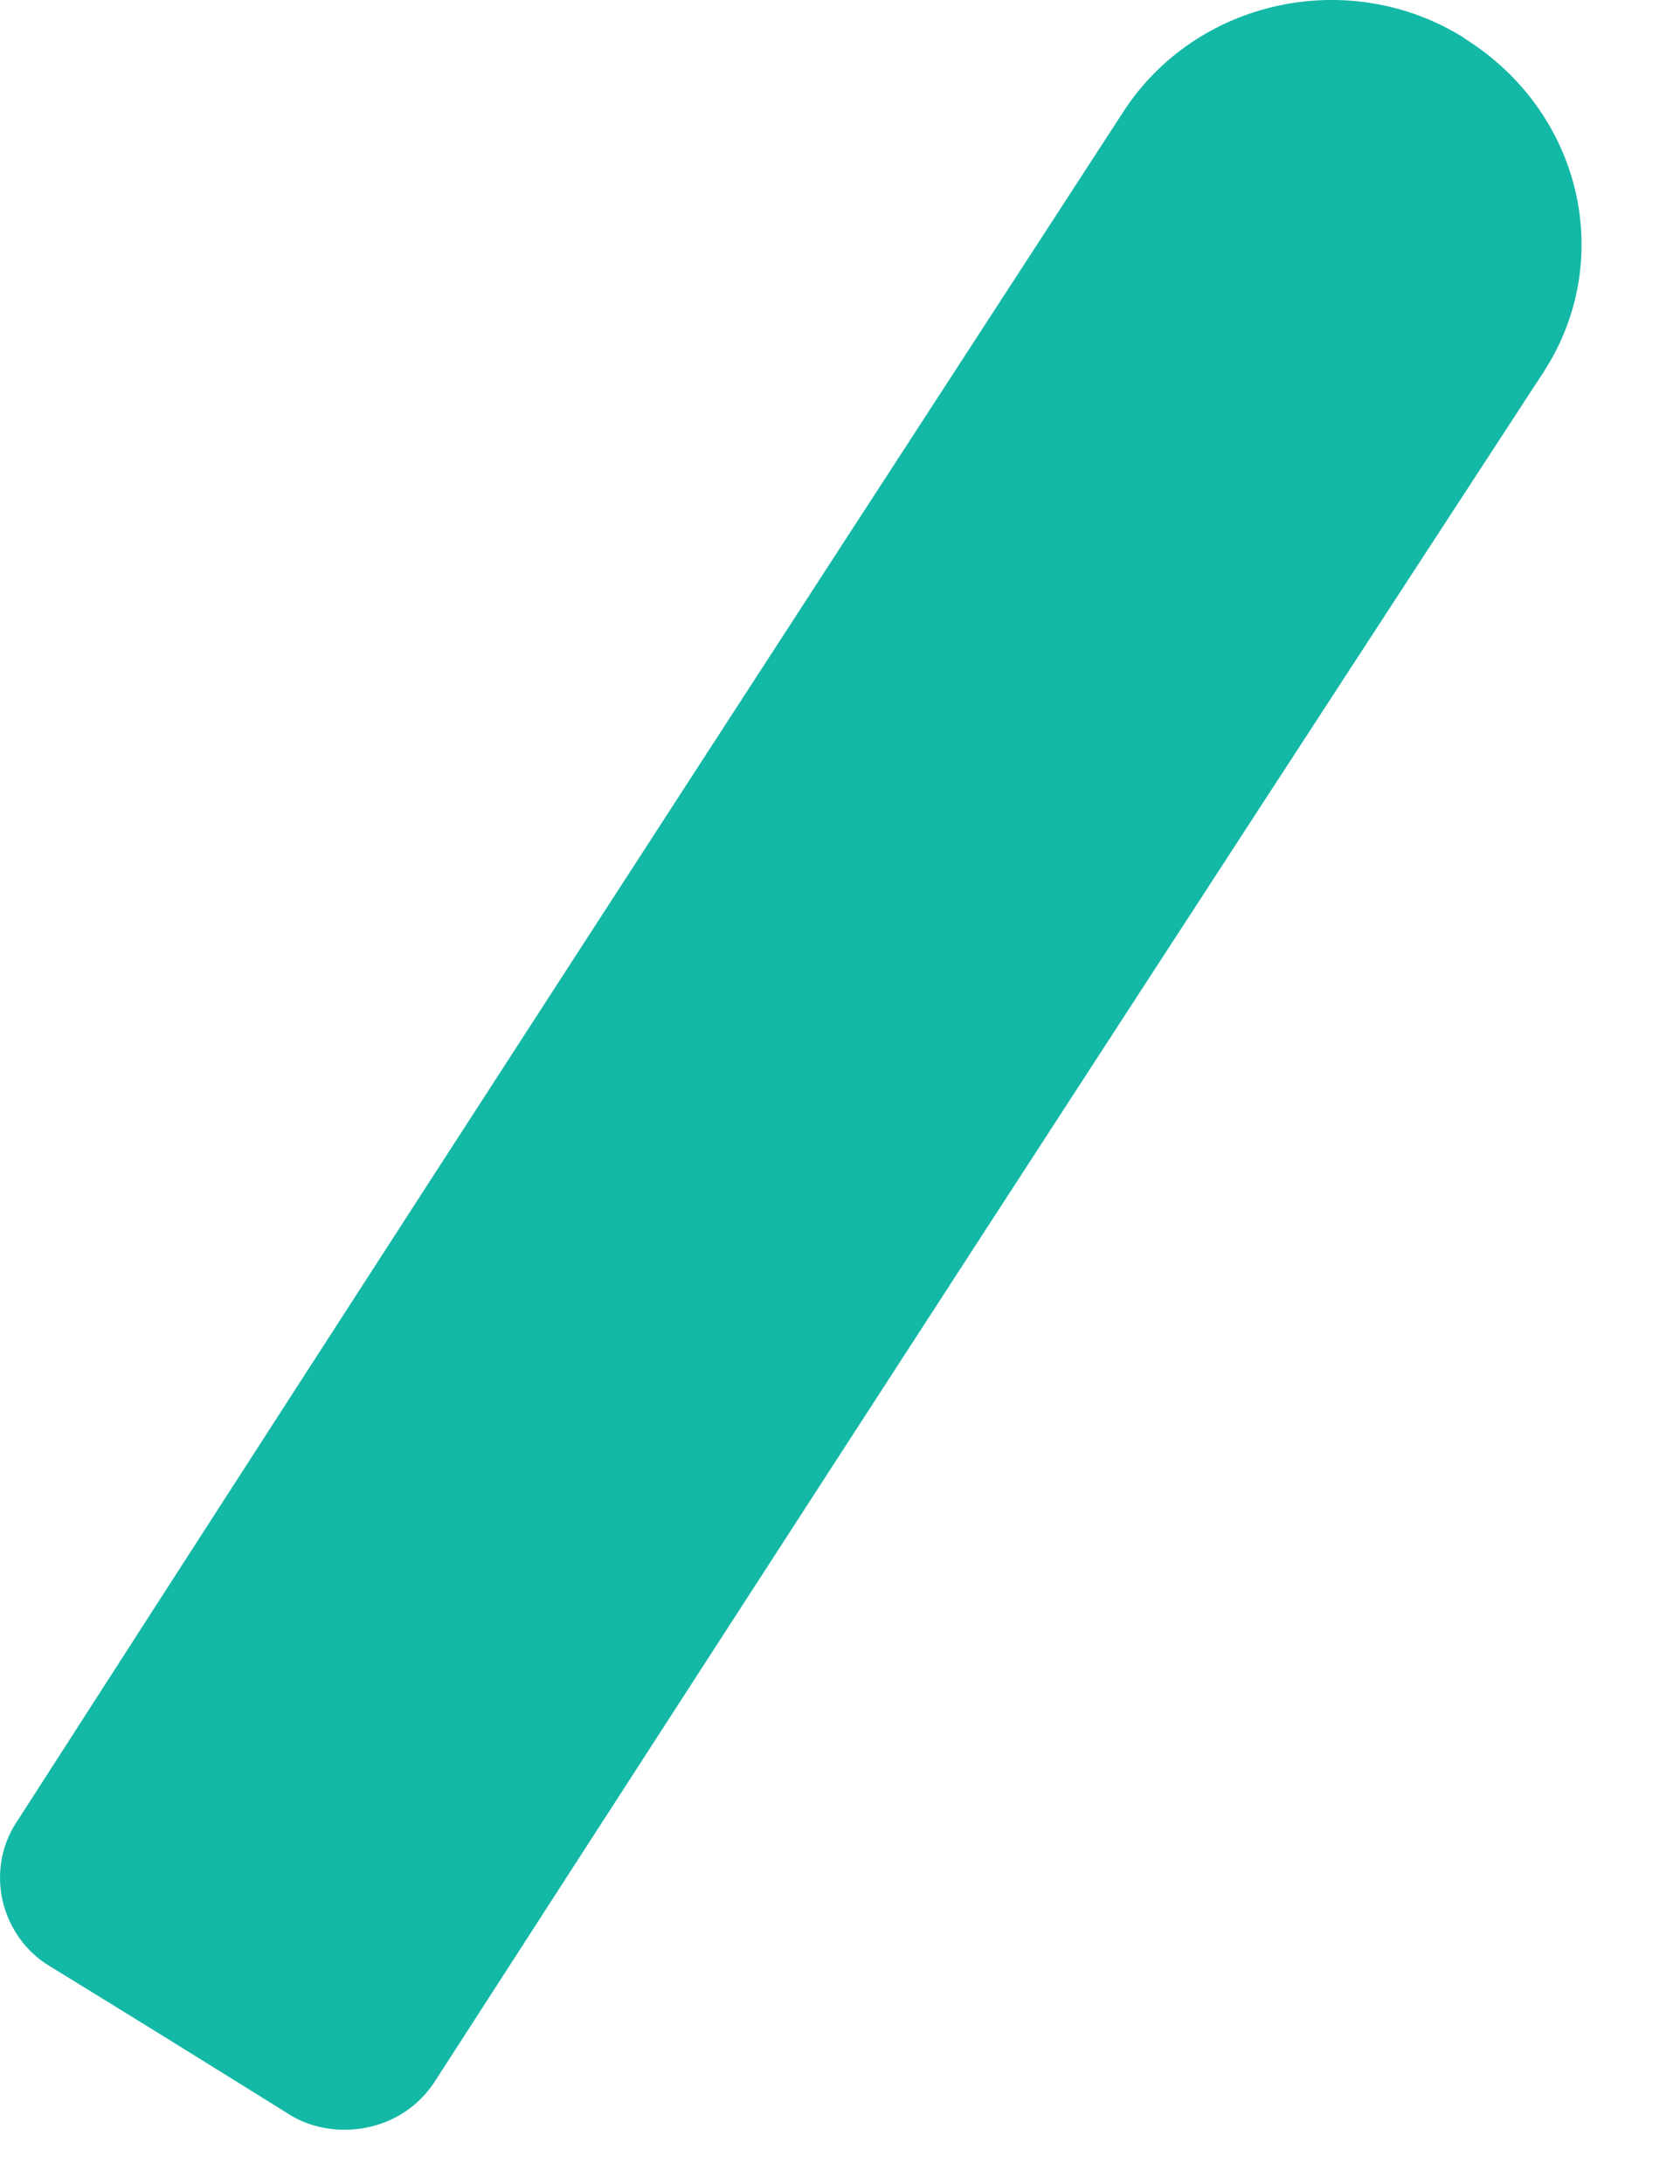 <svg preserveAspectRatio="none" width="100%" height="100%" overflow="visible" style="display: block;" viewBox="0 0 10 13" fill="none" xmlns="http://www.w3.org/2000/svg">
<path id="Vector" d="M8.711 0.223C8.028 -0.201 7.119 -0.003 6.686 0.666C4.482 4.057 2.282 7.449 0.096 10.85C0.007 10.986 -0.021 11.156 0.016 11.316C0.054 11.476 0.153 11.617 0.294 11.702C0.77 11.994 1.241 12.286 1.717 12.583C1.82 12.649 1.938 12.677 2.051 12.677C2.263 12.677 2.466 12.578 2.588 12.39C4.778 8.994 6.978 5.602 9.187 2.216C9.62 1.551 9.418 0.666 8.716 0.228L8.711 0.223Z" fill="#14B8A6"/>
</svg>
